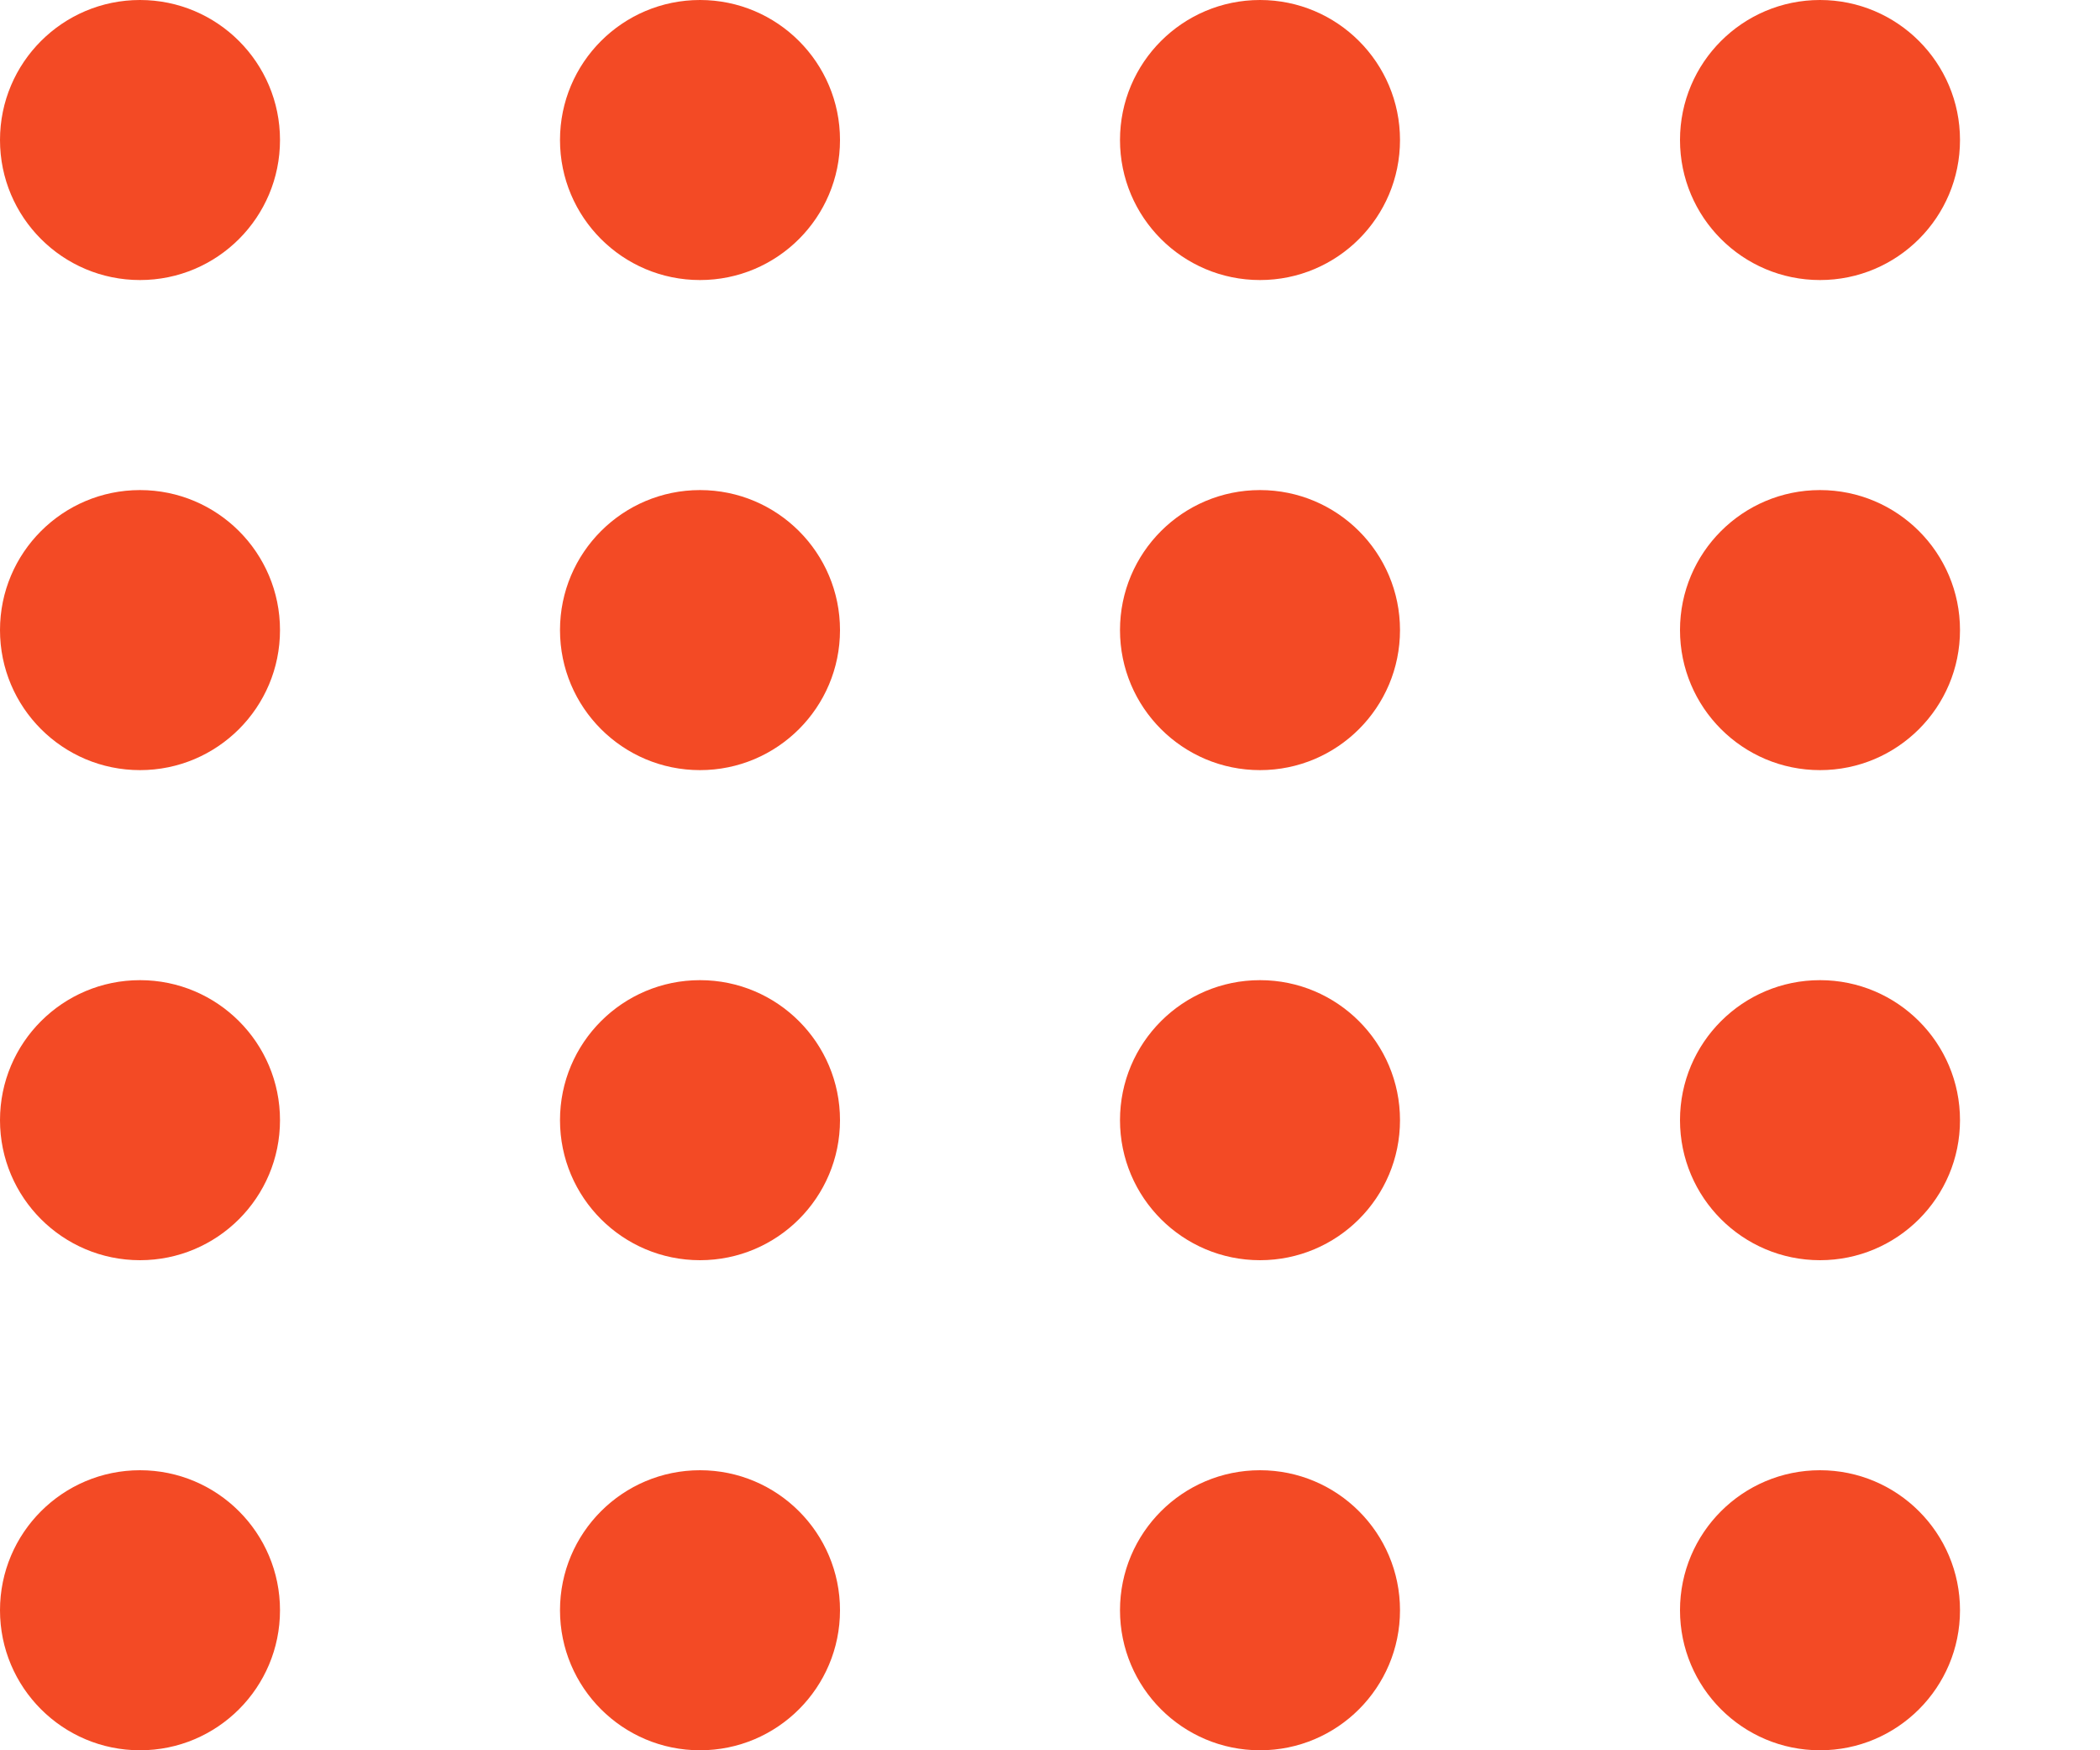 <svg width="30" height="25" viewBox="0 0 30 25" fill="none" xmlns="http://www.w3.org/2000/svg">
<circle cx="2" cy="2" r="2" fill="#F34A25"/>
<circle cx="10" cy="2" r="2" fill="#F34A25"/>
<circle cx="18" cy="2" r="2" fill="#F34A25"/>
<circle cx="26" cy="2" r="2" fill="#F34A25"/>
<circle cx="2" cy="9" r="2" fill="#F34A25"/>
<circle cx="10" cy="9" r="2" fill="#F34A25"/>
<circle cx="18" cy="9" r="2" fill="#F34A25"/>
<circle cx="26" cy="9" r="2" fill="#F34A25"/>
<circle cx="2" cy="16" r="2" fill="#F34A25"/>
<circle cx="10" cy="16" r="2" fill="#F34A25"/>
<circle cx="18" cy="16" r="2" fill="#F34A25"/>
<circle cx="26" cy="16" r="2" fill="#F34A25"/>
<circle cx="2" cy="23" r="2" fill="#F34A25"/>
<circle cx="10" cy="23" r="2" fill="#F34A25"/>
<circle cx="18" cy="23" r="2" fill="#F34A25"/>
<circle cx="26" cy="23" r="2" fill="#F34A25"/>
</svg>
